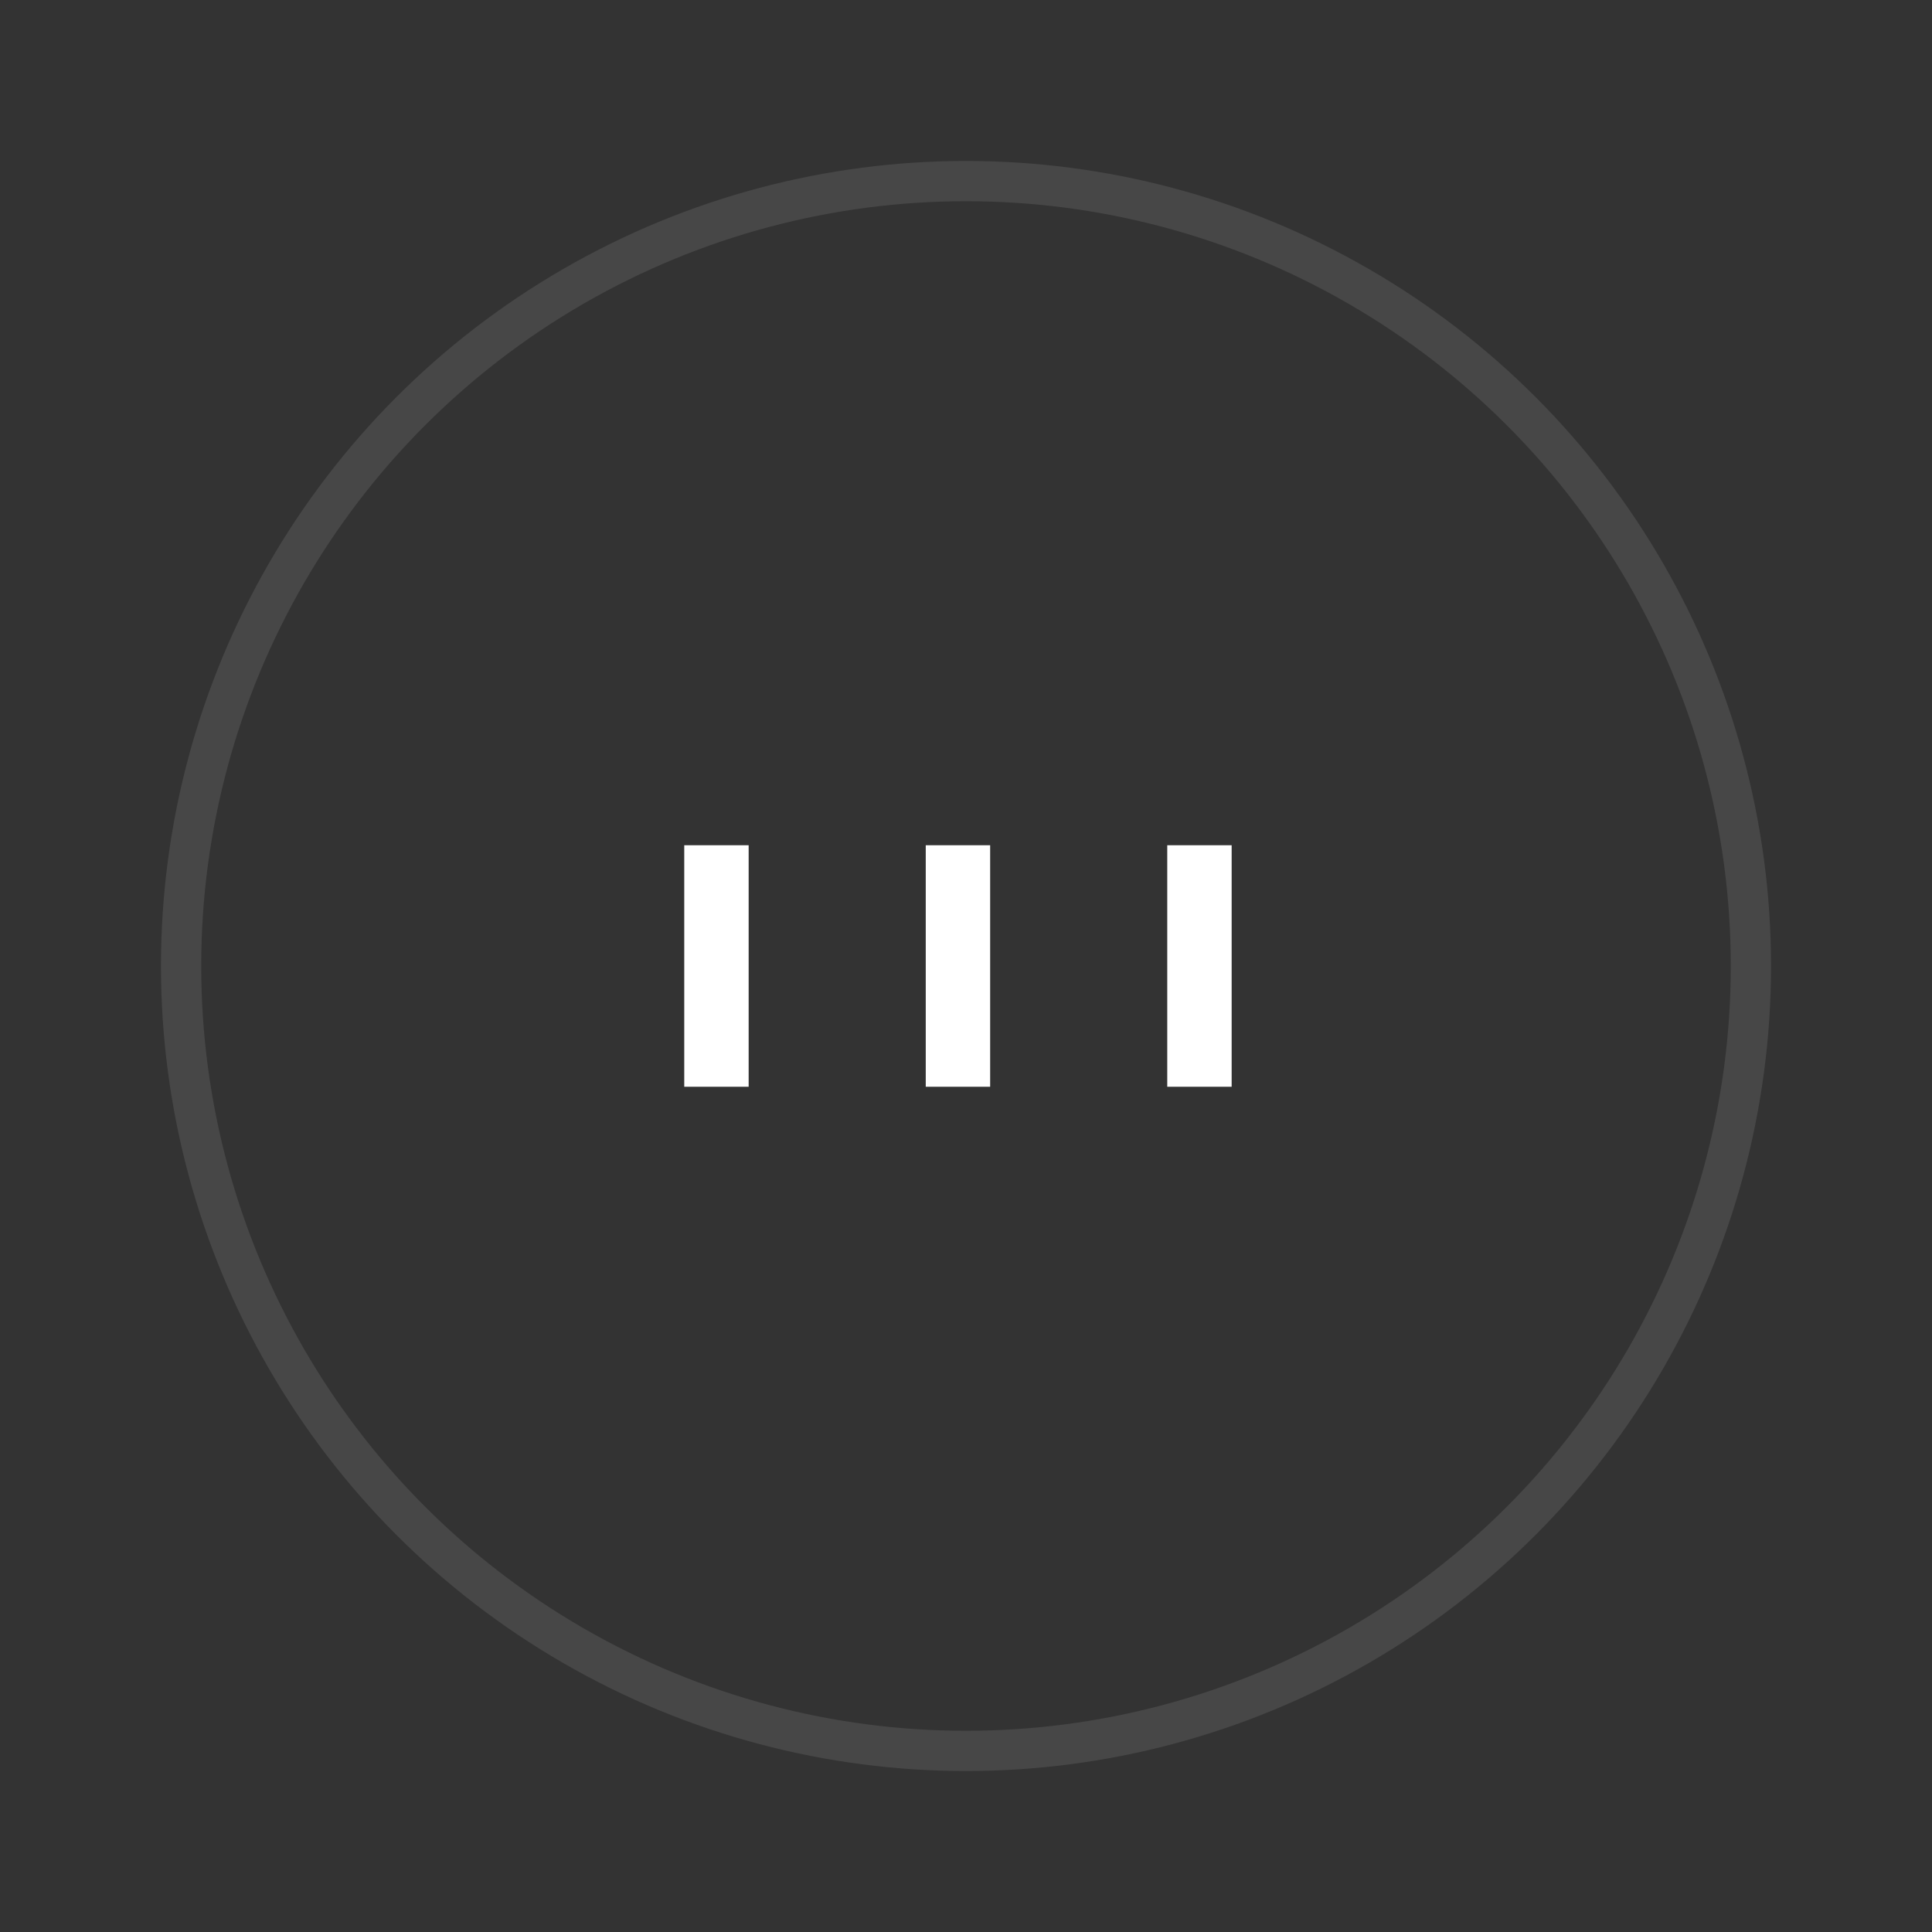 <svg width="30" height="30" viewBox="0 0 30 30" fill="none" xmlns="http://www.w3.org/2000/svg">
<rect x="0" y="0" width="30" height="30" fill="#333333" stroke="none"/>
<g id="icon/&#232;&#174;&#190;&#231;&#189;&#174;">
<path id="Union" fill-rule="evenodd" clip-rule="evenodd" d="M10.625 13.125H11.625V16.875H10.625V13.125ZM14.375 13.125H15.375V16.875H14.375V13.125ZM19.125 13.125H18.125V16.875H19.125V13.125Z" fill="white"/>
<circle id="Ellipse 582" cx="15" cy="15" r="12.188" stroke="white" stroke-opacity="0.1" stroke-width="0.625"/>
</g>
</svg>
